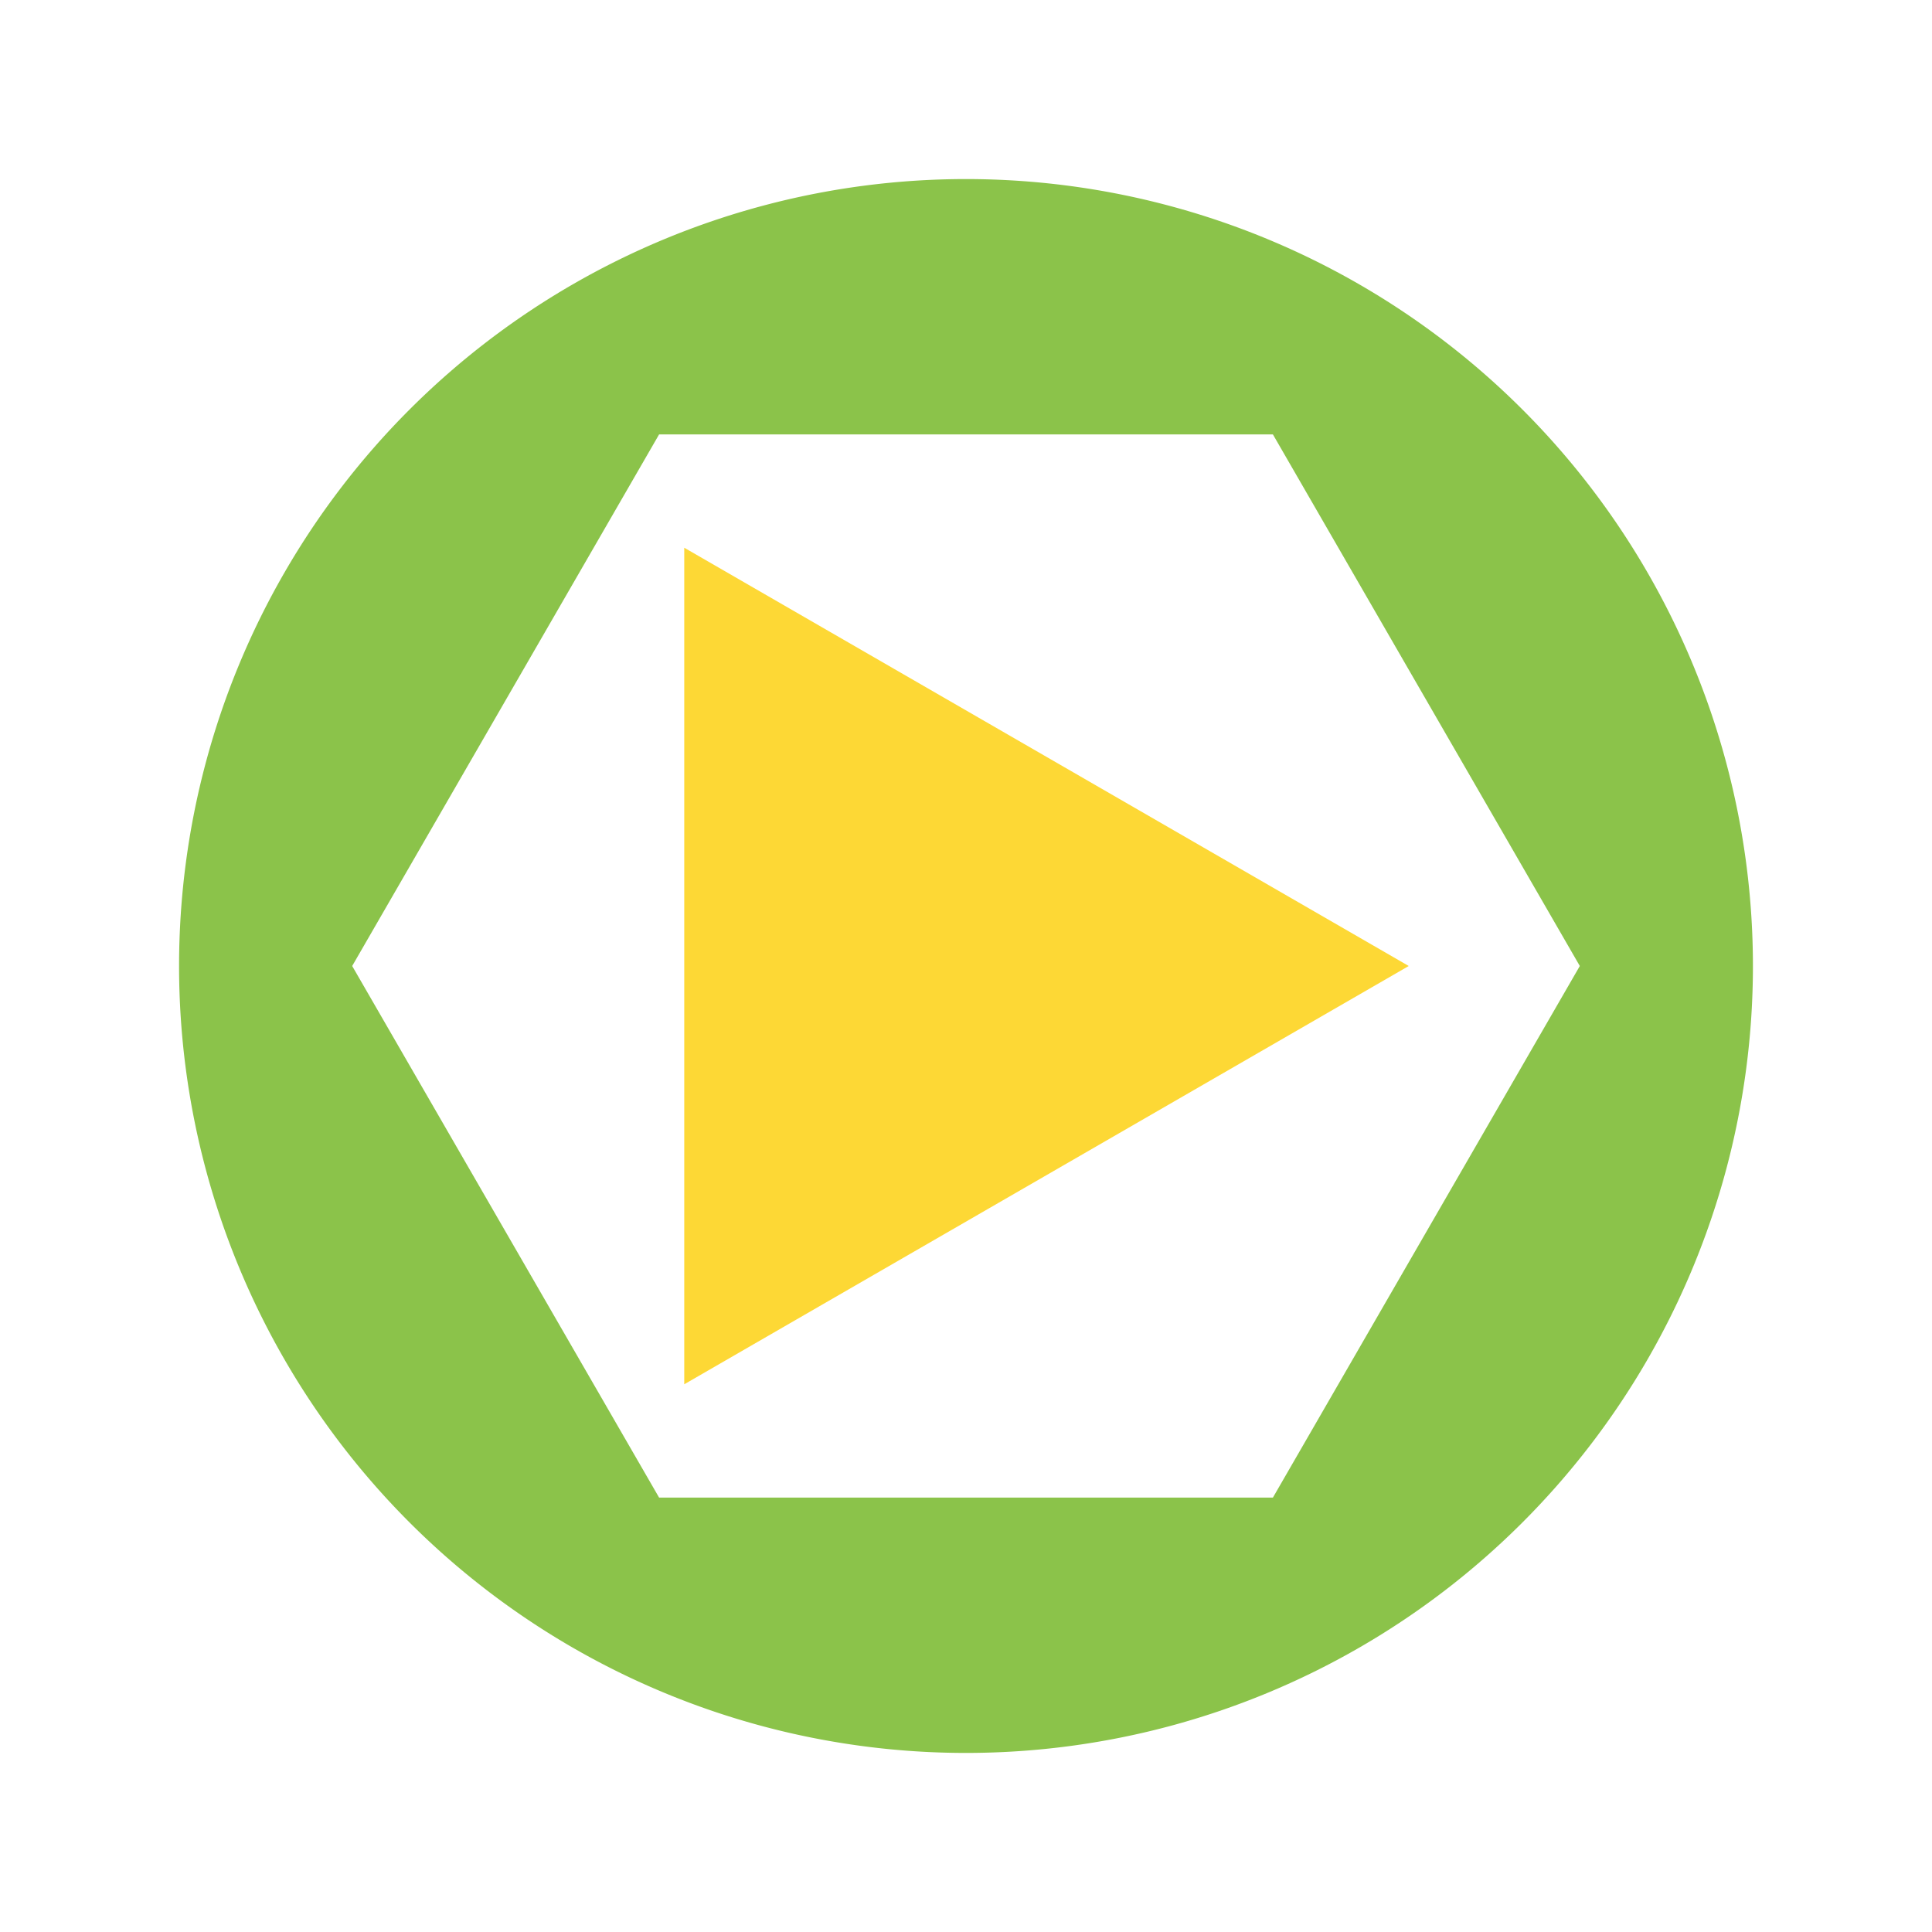 <?xml version="1.0" encoding="UTF-8" standalone="no"?>
<svg
   xmlns:dc="http://purl.org/dc/elements/1.1/"
   xmlns:cc="http://creativecommons.org/ns#"
   xmlns:rdf="http://www.w3.org/1999/02/22-rdf-syntax-ns#"
   xmlns:svg="http://www.w3.org/2000/svg"
   xmlns="http://www.w3.org/2000/svg"
   width="48"
   height="48"
   viewBox="0 0 48 48"
   id="svg2"
   version="1.1">
  <defs
     id="defs4" />
  <path
     id="path3340"
     d="M 24 4.449 A 19.55 19.55 0 0 0 4.449 24 A 19.55 19.55 0 0 0 24 43.551 A 19.55 19.55 0 0 0 43.551 24 A 19.55 19.55 0 0 0 24 4.449 z M 16.375 10.793 L 31.625 10.793 L 39.25 24 L 31.625 37.207 L 16.375 37.207 L 8.75 24 L 16.375 10.793 z "
     style="opacity:1;fill:#8bc34a;fill-opacity:1;stroke:none;stroke-width:0.886;stroke-miterlimit:4;stroke-dasharray:7.087, 7.087;stroke-dashoffset:0;" />
  <path
     id="path4181"
     d="M 17,34.392 17,13.608 35,24 Z"
     style="opacity:1;fill:#fdd835;fill-opacity:1;stroke:none;stroke-width:1;stroke-miterlimit:4;stroke-dasharray:none;stroke-dashoffset:0;stroke-opacity:1"
     transform="matrix(1,0,0,-1,0,48)" />
</svg>
